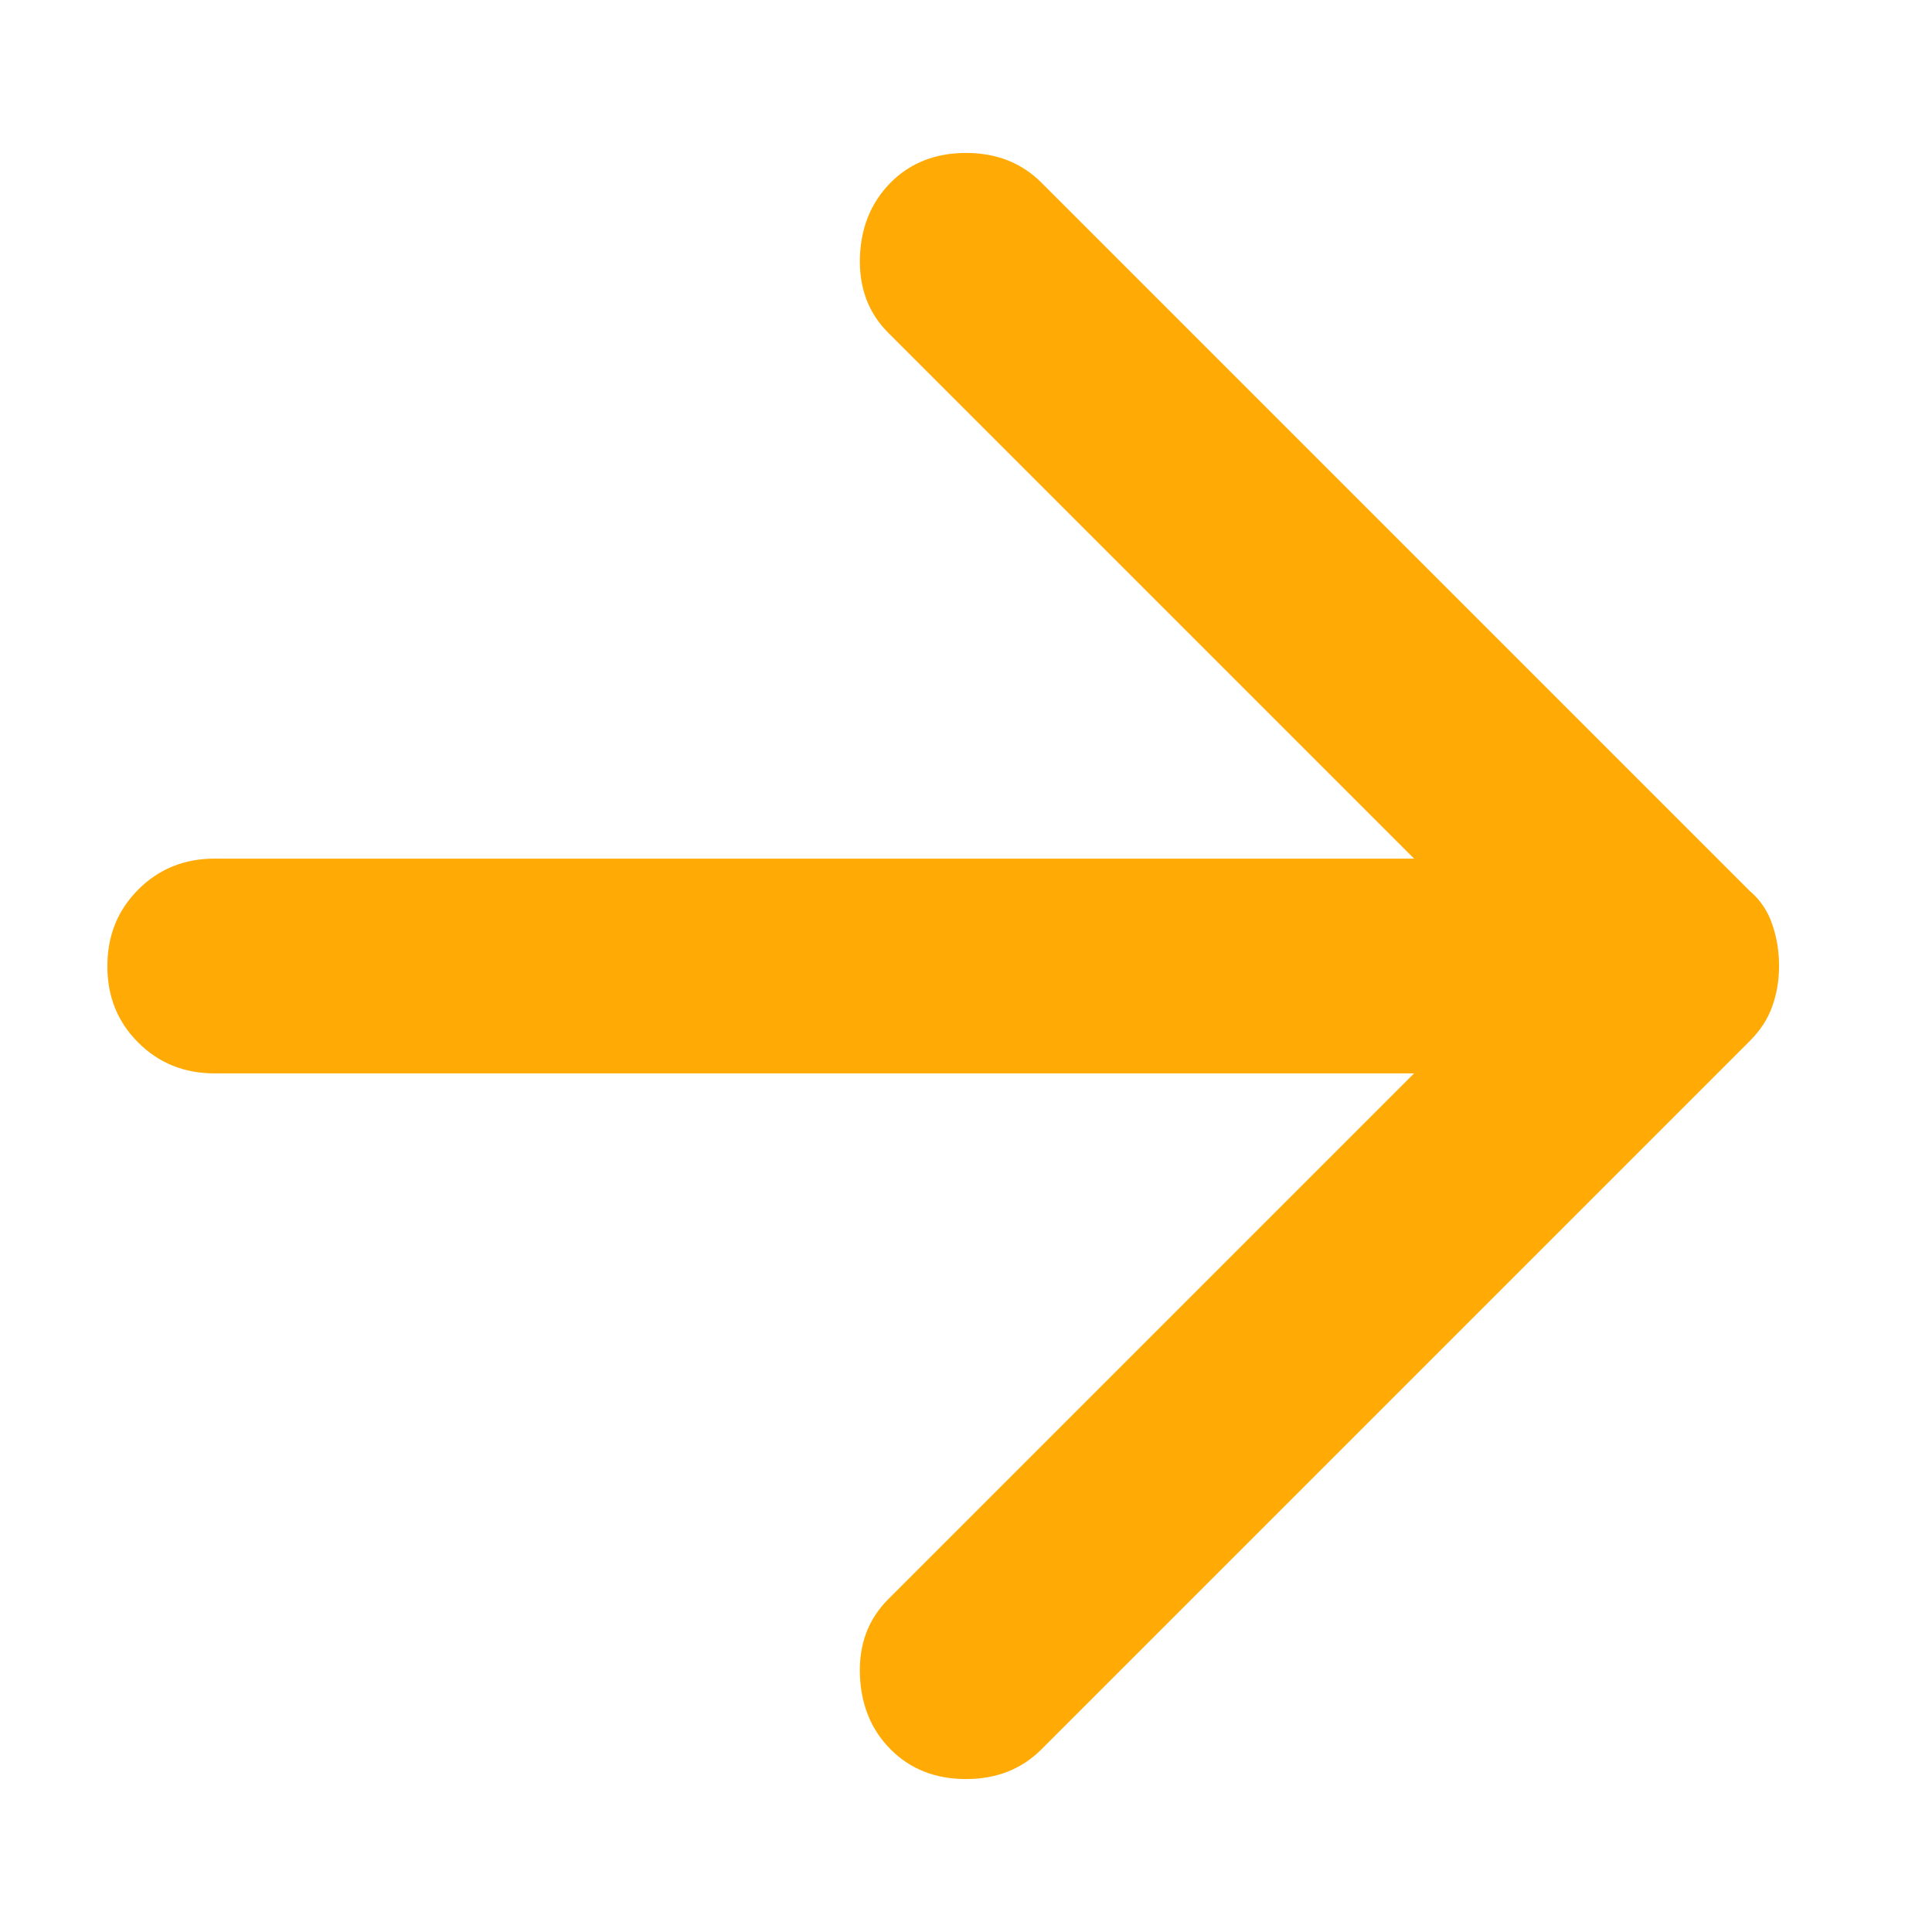<svg width="12" height="12" viewBox="0 0 12 12" fill="none" xmlns="http://www.w3.org/2000/svg">
<path d="M5.533 10.867C5.411 10.745 5.347 10.589 5.341 10.4C5.335 10.211 5.394 10.056 5.517 9.933L8.783 6.667H1.333C1.144 6.667 0.986 6.603 0.858 6.475C0.73 6.347 0.666 6.188 0.667 6C0.667 5.811 0.731 5.653 0.859 5.525C0.987 5.397 1.145 5.333 1.333 5.333H8.783L5.517 2.067C5.394 1.944 5.336 1.789 5.341 1.6C5.347 1.411 5.411 1.256 5.533 1.133C5.655 1.011 5.811 0.95 6 0.95C6.189 0.95 6.344 1.011 6.467 1.133L10.867 5.533C10.933 5.589 10.98 5.658 11.008 5.742C11.037 5.826 11.05 5.912 11.05 6C11.05 6.089 11.036 6.172 11.008 6.25C10.981 6.328 10.934 6.4 10.867 6.467L6.467 10.867C6.344 10.989 6.189 11.05 6 11.05C5.811 11.05 5.655 10.989 5.533 10.867Z" fill="#FFAA05"/>
</svg>
